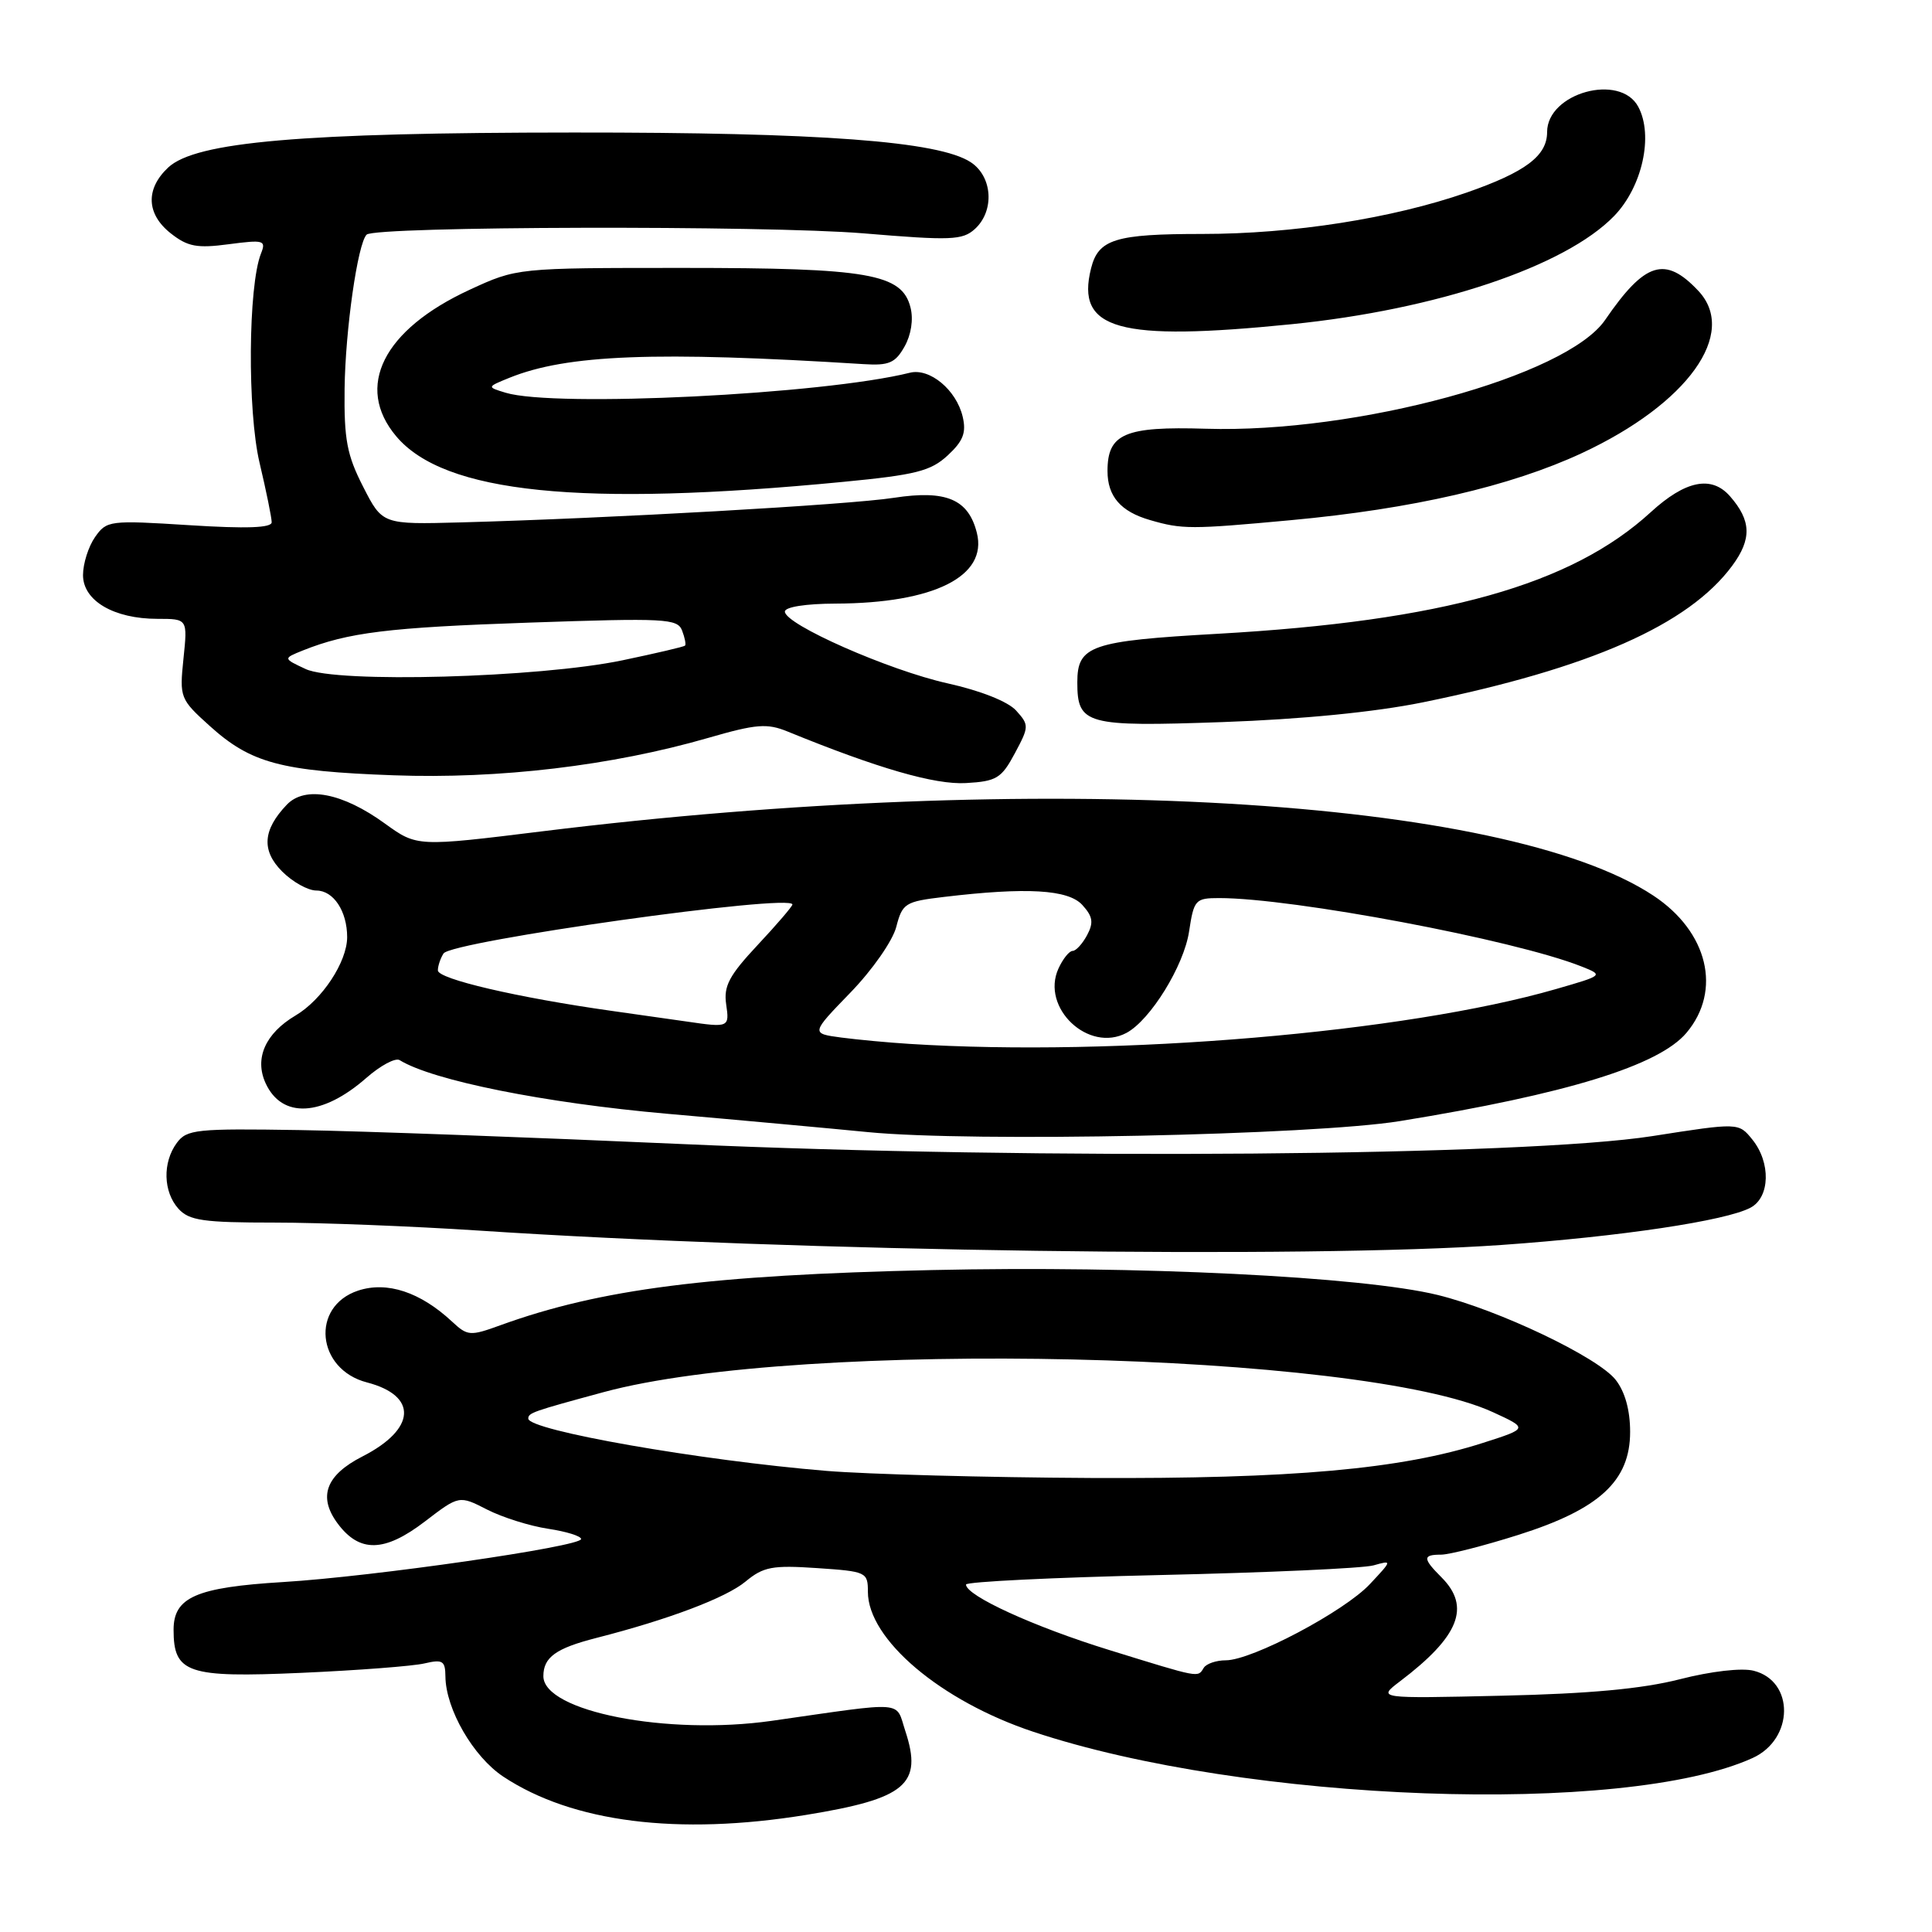 <?xml version="1.0" encoding="UTF-8" standalone="no"?>
<!DOCTYPE svg PUBLIC "-//W3C//DTD SVG 1.1//EN" "http://www.w3.org/Graphics/SVG/1.1/DTD/svg11.dtd" >
<svg xmlns="http://www.w3.org/2000/svg" xmlns:xlink="http://www.w3.org/1999/xlink" version="1.1" viewBox="0 0 256 256">
 <g >
 <path fill="currentColor"
d=" M 106.78 240.49 C 120.05 238.33 122.29 236.45 119.96 229.37 C 118.62 225.31 120.30 225.44 102.25 228.02 C 88.42 229.99 72.00 226.78 72.00 222.10 C 72.00 219.60 73.65 218.41 79.00 217.04 C 88.60 214.59 96.18 211.72 98.78 209.57 C 101.16 207.60 102.34 207.38 108.25 207.78 C 114.80 208.22 115.00 208.31 115.00 210.92 C 115.00 217.22 124.65 225.39 136.92 229.47 C 165.07 238.85 215.26 240.67 232.24 232.94 C 237.72 230.44 237.80 222.74 232.36 221.38 C 230.78 220.98 226.71 221.45 222.58 222.51 C 217.60 223.78 210.60 224.43 199.00 224.69 C 182.50 225.07 182.50 225.07 185.50 222.79 C 193.35 216.84 194.92 212.92 191.00 209.00 C 188.50 206.50 188.50 206.00 190.95 206.00 C 192.02 206.00 196.61 204.83 201.16 203.39 C 211.92 199.99 216.00 196.24 216.00 189.73 C 216.00 186.85 215.32 184.41 214.08 182.83 C 211.72 179.83 198.61 173.58 190.50 171.59 C 180.55 169.15 150.69 167.68 123.49 168.29 C 94.03 168.95 79.54 170.80 66.28 175.61 C 62.29 177.06 61.95 177.03 59.90 175.12 C 55.69 171.20 51.29 169.75 47.46 171.01 C 41.13 173.10 41.93 181.45 48.63 183.18 C 55.40 184.94 55.13 189.36 48.04 192.98 C 43.17 195.46 42.11 198.33 44.74 201.87 C 47.64 205.77 50.94 205.70 56.28 201.62 C 60.84 198.13 60.84 198.13 64.55 200.03 C 66.59 201.07 70.23 202.21 72.63 202.57 C 75.03 202.93 77.00 203.54 77.00 203.93 C 77.00 204.93 49.41 208.91 37.50 209.63 C 26.00 210.33 23.00 211.64 23.00 215.95 C 23.00 221.71 24.84 222.33 39.95 221.66 C 47.40 221.33 54.74 220.77 56.25 220.41 C 58.65 219.85 59.00 220.06 59.02 222.13 C 59.06 226.47 62.71 232.78 66.70 235.42 C 75.85 241.47 89.81 243.24 106.78 240.49 Z  M 199.00 164.96 C 214.72 163.85 228.72 161.76 231.96 160.02 C 234.55 158.64 234.66 154.04 232.19 150.99 C 230.38 148.75 230.38 148.75 218.94 150.54 C 201.97 153.19 137.58 153.71 90.33 151.59 C 70.62 150.71 47.83 149.87 39.68 149.74 C 26.01 149.52 24.75 149.65 23.43 151.44 C 21.52 154.03 21.62 157.92 23.65 160.17 C 25.07 161.73 26.93 162.00 36.39 162.00 C 42.48 162.00 54.67 162.48 63.48 163.06 C 105.61 165.84 173.03 166.79 199.00 164.96 Z  M 185.50 148.55 C 207.60 144.96 219.81 141.20 223.47 136.85 C 228.19 131.24 226.31 123.46 219.09 118.68 C 199.37 105.63 137.54 102.05 71.88 110.15 C 55.26 112.20 55.26 112.20 51.01 109.13 C 45.39 105.05 40.43 104.10 38.01 106.62 C 34.81 109.96 34.62 112.71 37.39 115.48 C 38.78 116.87 40.81 118.00 41.92 118.00 C 44.19 118.00 46.00 120.74 46.00 124.18 C 45.99 127.46 42.68 132.48 39.16 134.56 C 35.16 136.93 33.69 140.24 35.19 143.52 C 37.35 148.25 42.68 147.97 48.54 142.83 C 50.41 141.19 52.39 140.13 52.95 140.47 C 57.32 143.17 72.17 146.15 88.40 147.58 C 98.36 148.45 110.33 149.55 115.00 150.01 C 128.72 151.36 173.95 150.42 185.50 148.55 Z  M 134.47 99.82 C 136.37 96.28 136.37 96.07 134.64 94.15 C 133.56 92.96 129.94 91.52 125.57 90.55 C 117.76 88.81 104.00 82.74 104.00 81.04 C 104.00 80.43 106.76 79.99 110.75 79.98 C 123.77 79.93 130.88 76.36 129.44 70.61 C 128.32 66.14 125.37 64.90 118.46 65.96 C 112.49 66.89 80.67 68.69 61.08 69.22 C 50.67 69.50 50.67 69.50 48.12 64.50 C 45.97 60.30 45.58 58.23 45.66 51.50 C 45.76 43.73 47.39 32.27 48.58 31.09 C 49.69 29.97 101.53 29.85 114.42 30.92 C 126.00 31.89 127.53 31.83 129.17 30.35 C 131.81 27.95 131.53 23.39 128.62 21.49 C 124.38 18.71 108.75 17.54 76.00 17.56 C 39.96 17.57 25.92 18.79 22.28 22.20 C 19.25 25.05 19.39 28.38 22.65 30.94 C 24.88 32.69 26.12 32.92 30.32 32.36 C 34.97 31.75 35.28 31.84 34.58 33.60 C 32.88 37.89 32.77 54.43 34.39 61.31 C 35.28 65.06 36.00 68.61 36.00 69.20 C 36.00 69.95 32.66 70.07 25.09 69.59 C 14.50 68.92 14.13 68.97 12.59 71.17 C 11.72 72.42 11.00 74.68 11.00 76.20 C 11.00 79.60 15.08 82.00 20.88 82.00 C 24.86 82.00 24.86 82.00 24.31 87.28 C 23.78 92.44 23.85 92.64 27.81 96.21 C 33.25 101.12 37.23 102.19 52.16 102.73 C 66.14 103.24 81.10 101.46 93.86 97.77 C 100.22 95.93 101.64 95.82 104.36 96.93 C 116.30 101.81 123.88 104.00 128.00 103.76 C 132.05 103.53 132.70 103.13 134.47 99.82 Z  M 188.50 93.07 C 210.72 88.54 223.75 82.79 229.53 74.96 C 232.14 71.42 232.06 68.98 229.23 65.75 C 226.78 62.96 223.33 63.66 218.73 67.87 C 208.21 77.51 191.17 82.29 161.34 83.98 C 144.52 84.93 142.75 85.54 142.75 90.41 C 142.75 96.01 143.87 96.32 161.98 95.68 C 172.47 95.31 182.15 94.36 188.50 93.07 Z  M 171.00 68.93 C 187.17 67.44 200.16 64.44 209.63 60.03 C 223.64 53.50 230.33 44.17 225.04 38.54 C 220.64 33.86 217.97 34.69 212.69 42.39 C 207.58 49.85 179.78 57.43 159.78 56.81 C 149.03 56.48 146.75 57.46 146.75 62.41 C 146.75 65.77 148.50 67.79 152.38 68.91 C 156.63 70.15 157.82 70.15 171.00 68.93 Z  M 111.73 63.85 C 121.38 62.92 123.33 62.42 125.58 60.34 C 127.63 58.44 128.06 57.33 127.56 55.21 C 126.72 51.66 123.19 48.73 120.56 49.39 C 109.09 52.26 73.52 54.02 67.00 52.04 C 64.50 51.28 64.50 51.28 67.50 50.06 C 75.14 46.97 86.91 46.52 114.45 48.25 C 117.78 48.46 118.63 48.10 119.85 45.93 C 120.73 44.38 121.05 42.33 120.65 40.76 C 119.53 36.27 115.12 35.50 90.50 35.50 C 68.50 35.50 68.50 35.50 62.22 38.40 C 50.77 43.69 46.98 51.26 52.50 57.81 C 58.85 65.36 76.97 67.21 111.73 63.85 Z  M 171.14 42.96 C 190.34 41.03 207.40 35.31 213.88 28.62 C 217.61 24.77 219.12 17.96 217.08 14.15 C 214.67 9.64 205.00 12.32 205.00 17.50 C 205.00 20.65 202.14 22.80 194.33 25.52 C 184.48 28.94 171.34 31.00 159.30 31.00 C 147.79 31.00 145.54 31.69 144.57 35.56 C 142.53 43.70 148.16 45.27 171.14 42.96 Z  M 146.99 218.64 C 137.04 215.57 128.00 211.44 128.00 209.96 C 128.00 209.59 139.59 209.02 153.75 208.70 C 167.91 208.38 180.62 207.81 182.00 207.42 C 184.49 206.72 184.49 206.73 181.52 209.90 C 178.13 213.53 165.89 220.00 162.42 220.00 C 161.16 220.00 159.84 220.45 159.50 221.00 C 158.69 222.31 159.12 222.39 146.99 218.64 Z  M 109.50 194.90 C 92.79 193.52 70.00 189.53 70.00 187.97 C 70.00 187.21 70.56 187.02 80.00 184.46 C 106.03 177.41 180.35 179.09 197.82 187.12 C 202.50 189.27 202.50 189.27 196.50 191.19 C 185.65 194.68 171.18 195.97 144.50 195.84 C 130.75 195.77 115.00 195.35 109.50 194.90 Z  M 120.50 138.32 C 117.75 138.15 113.69 137.77 111.47 137.48 C 107.44 136.94 107.44 136.94 112.67 131.54 C 115.60 128.52 118.28 124.67 118.76 122.82 C 119.57 119.69 119.93 119.46 125.06 118.85 C 136.03 117.54 141.56 117.86 143.42 119.92 C 144.81 121.45 144.93 122.25 144.04 123.92 C 143.43 125.06 142.57 126.00 142.13 126.00 C 141.68 126.00 140.84 127.05 140.25 128.34 C 137.88 133.54 144.24 139.55 149.27 136.86 C 152.44 135.16 156.88 127.96 157.56 123.42 C 158.20 119.21 158.39 119.00 161.56 119.00 C 171.32 119.00 200.60 124.52 209.50 128.04 C 212.50 129.23 212.50 129.23 206.16 131.06 C 186.26 136.81 147.98 140.06 120.50 138.32 Z  M 91.00 135.36 C 89.62 135.16 85.12 134.52 81.00 133.94 C 68.55 132.18 58.00 129.72 58.02 128.58 C 58.02 127.99 58.36 126.98 58.77 126.34 C 59.81 124.71 105.00 118.36 105.00 119.85 C 105.00 120.09 102.93 122.51 100.40 125.21 C 96.62 129.25 95.87 130.66 96.22 133.07 C 96.67 136.14 96.59 136.18 91.00 135.36 Z  M 40.50 88.65 C 37.50 87.25 37.50 87.25 40.13 86.19 C 46.11 83.80 51.46 83.14 70.11 82.50 C 88.15 81.88 89.77 81.96 90.38 83.55 C 90.75 84.51 90.92 85.41 90.77 85.55 C 90.62 85.70 86.90 86.57 82.50 87.49 C 71.41 89.81 44.54 90.55 40.50 88.65 Z "/>
</g>
</svg>